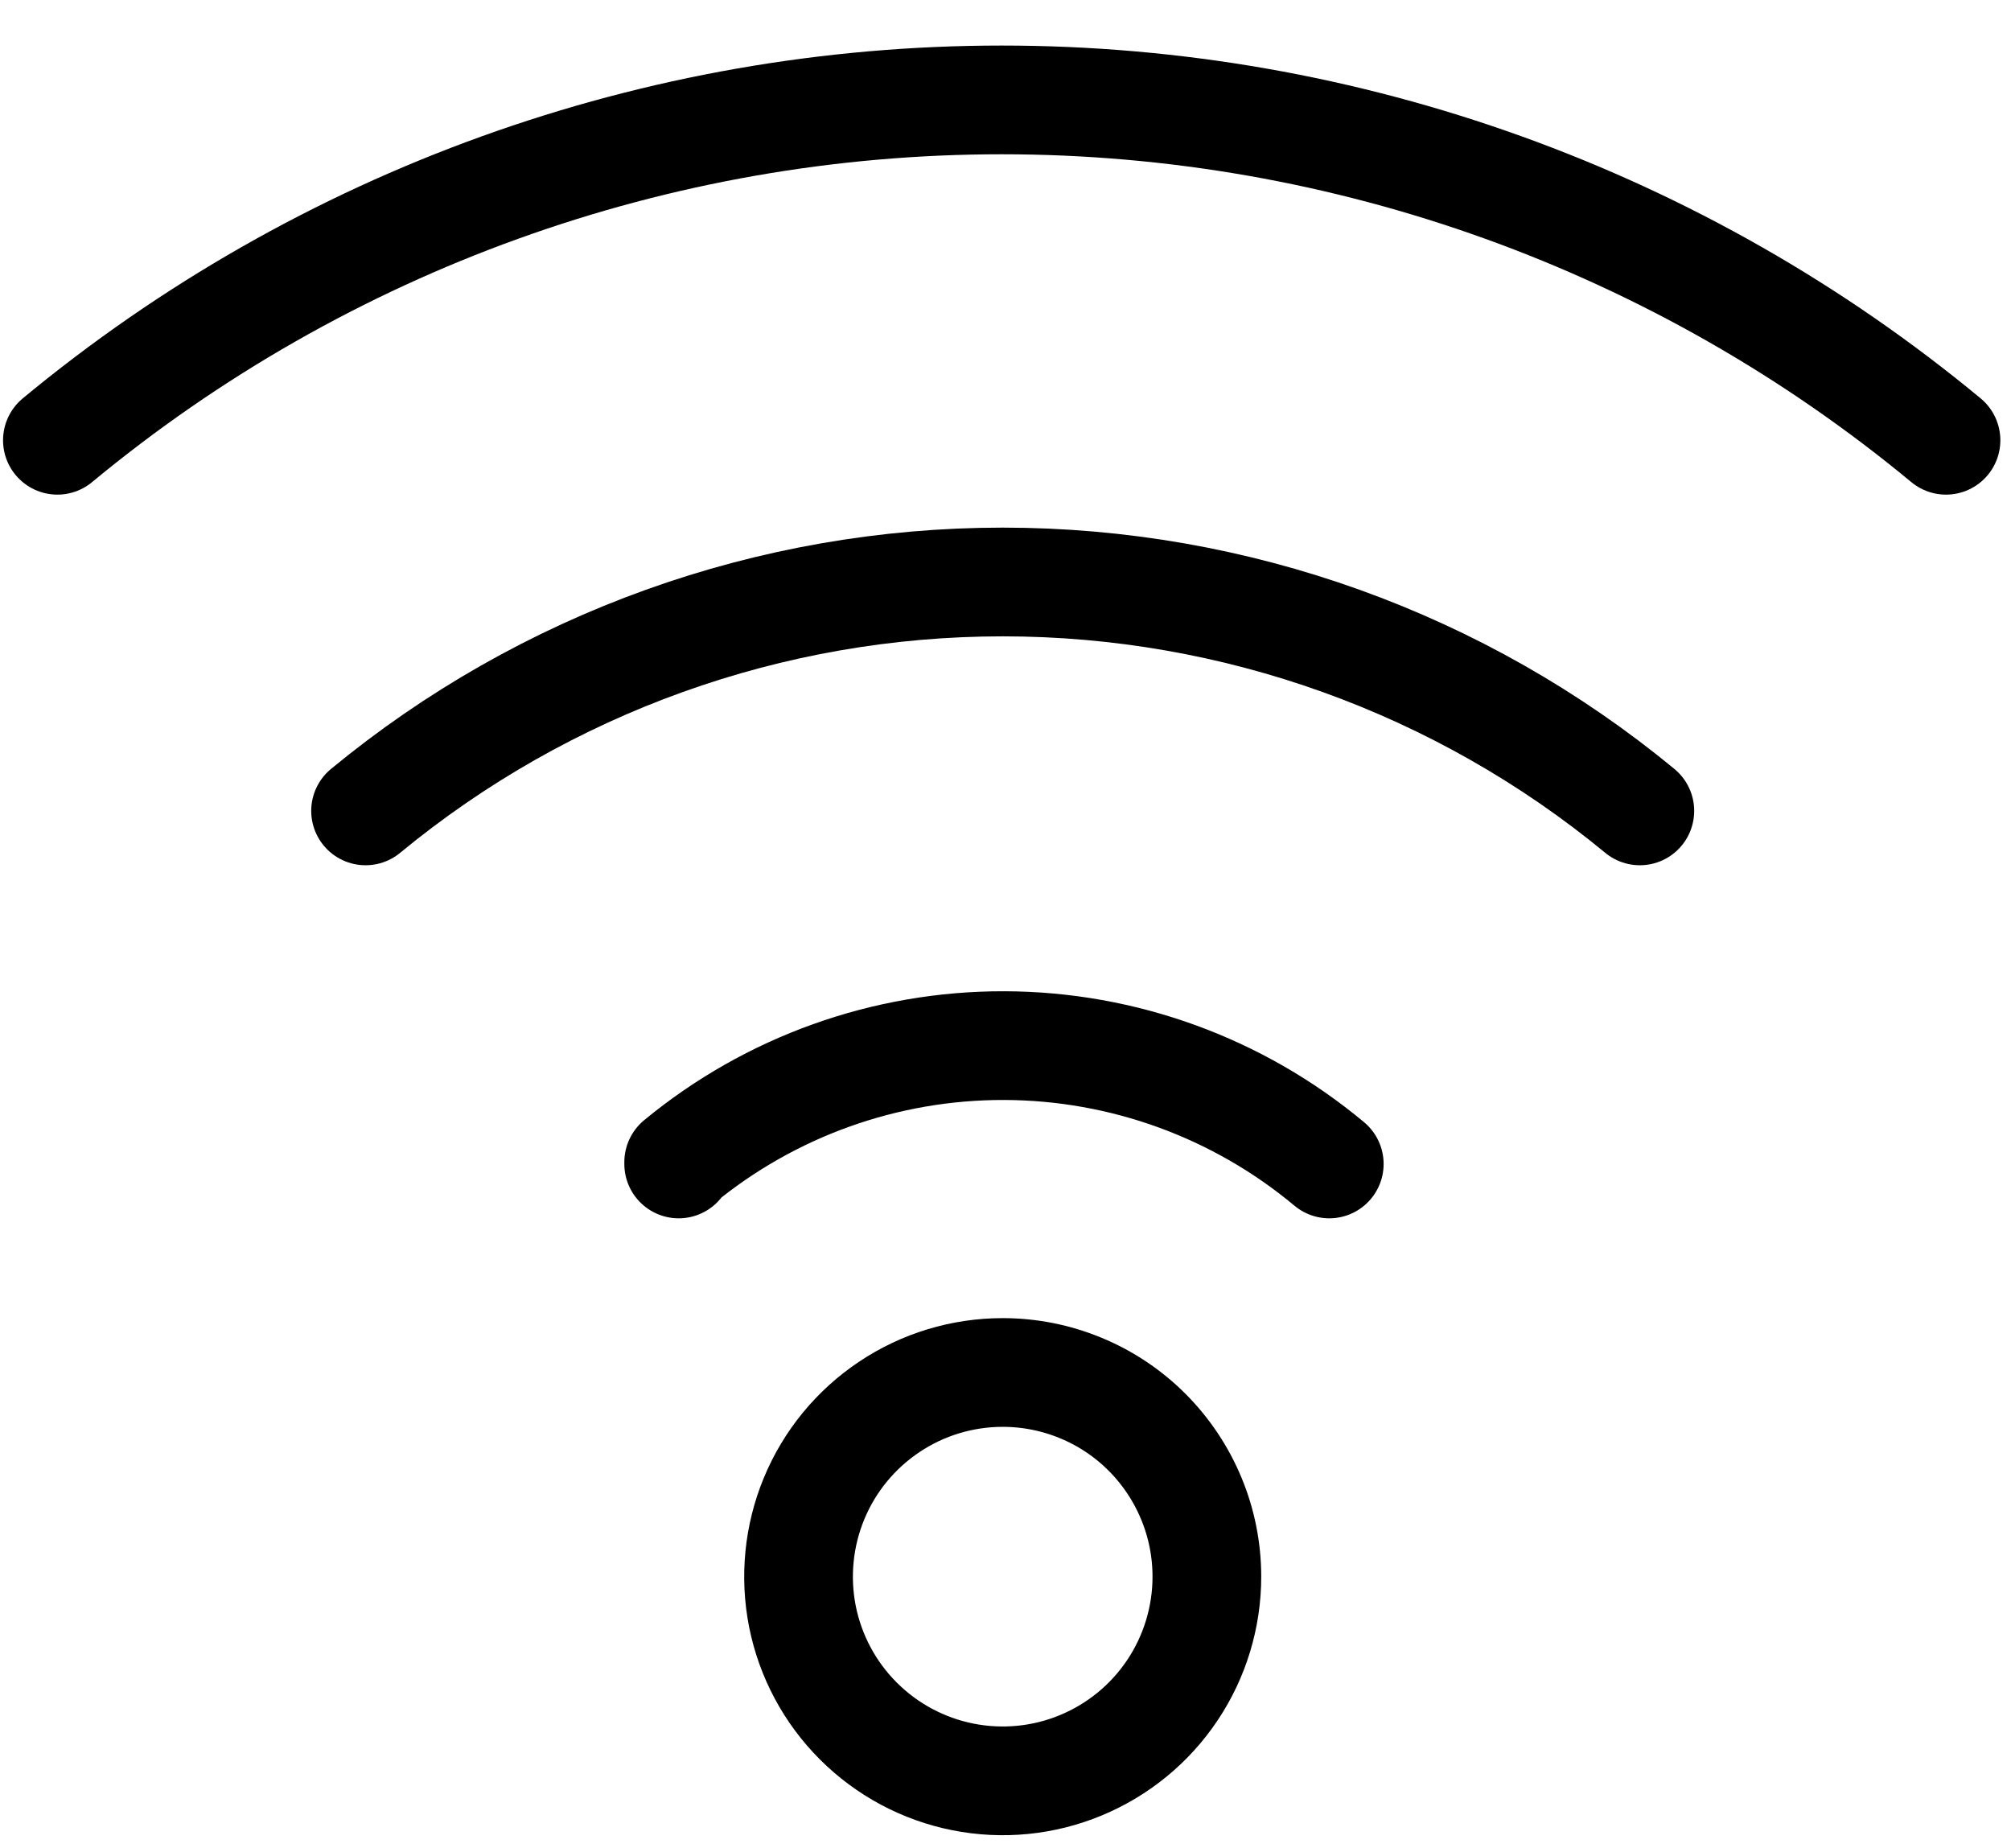 <svg width="37" height="34" viewBox="0 0 37 34" fill="none" xmlns="http://www.w3.org/2000/svg">
<path d="M24.457 21.412C22.779 20.011 20.664 19.241 18.478 19.235C16.292 19.229 14.173 19.987 12.487 21.379V21.412M30.171 14.917C26.871 12.195 22.727 10.706 18.449 10.706C14.171 10.706 10.026 12.195 6.726 14.917M35.804 8.099C30.918 4.053 24.774 1.838 18.43 1.838C12.086 1.838 5.941 4.053 1.056 8.099M18.449 25.248C17.706 25.248 16.979 25.468 16.362 25.881C15.744 26.294 15.262 26.88 14.978 27.567C14.694 28.253 14.62 29.008 14.764 29.737C14.909 30.465 15.267 31.135 15.793 31.66C16.318 32.185 16.987 32.543 17.716 32.688C18.444 32.833 19.2 32.759 19.886 32.474C20.572 32.19 21.159 31.709 21.572 31.091C21.985 30.473 22.205 29.747 22.205 29.004C22.205 28.511 22.108 28.022 21.919 27.567C21.73 27.111 21.453 26.697 21.105 26.348C20.756 25.999 20.342 25.722 19.886 25.534C19.43 25.345 18.942 25.248 18.449 25.248Z" stroke="black" stroke-width="2" stroke-linecap="round" stroke-linejoin="round"/>
</svg>
